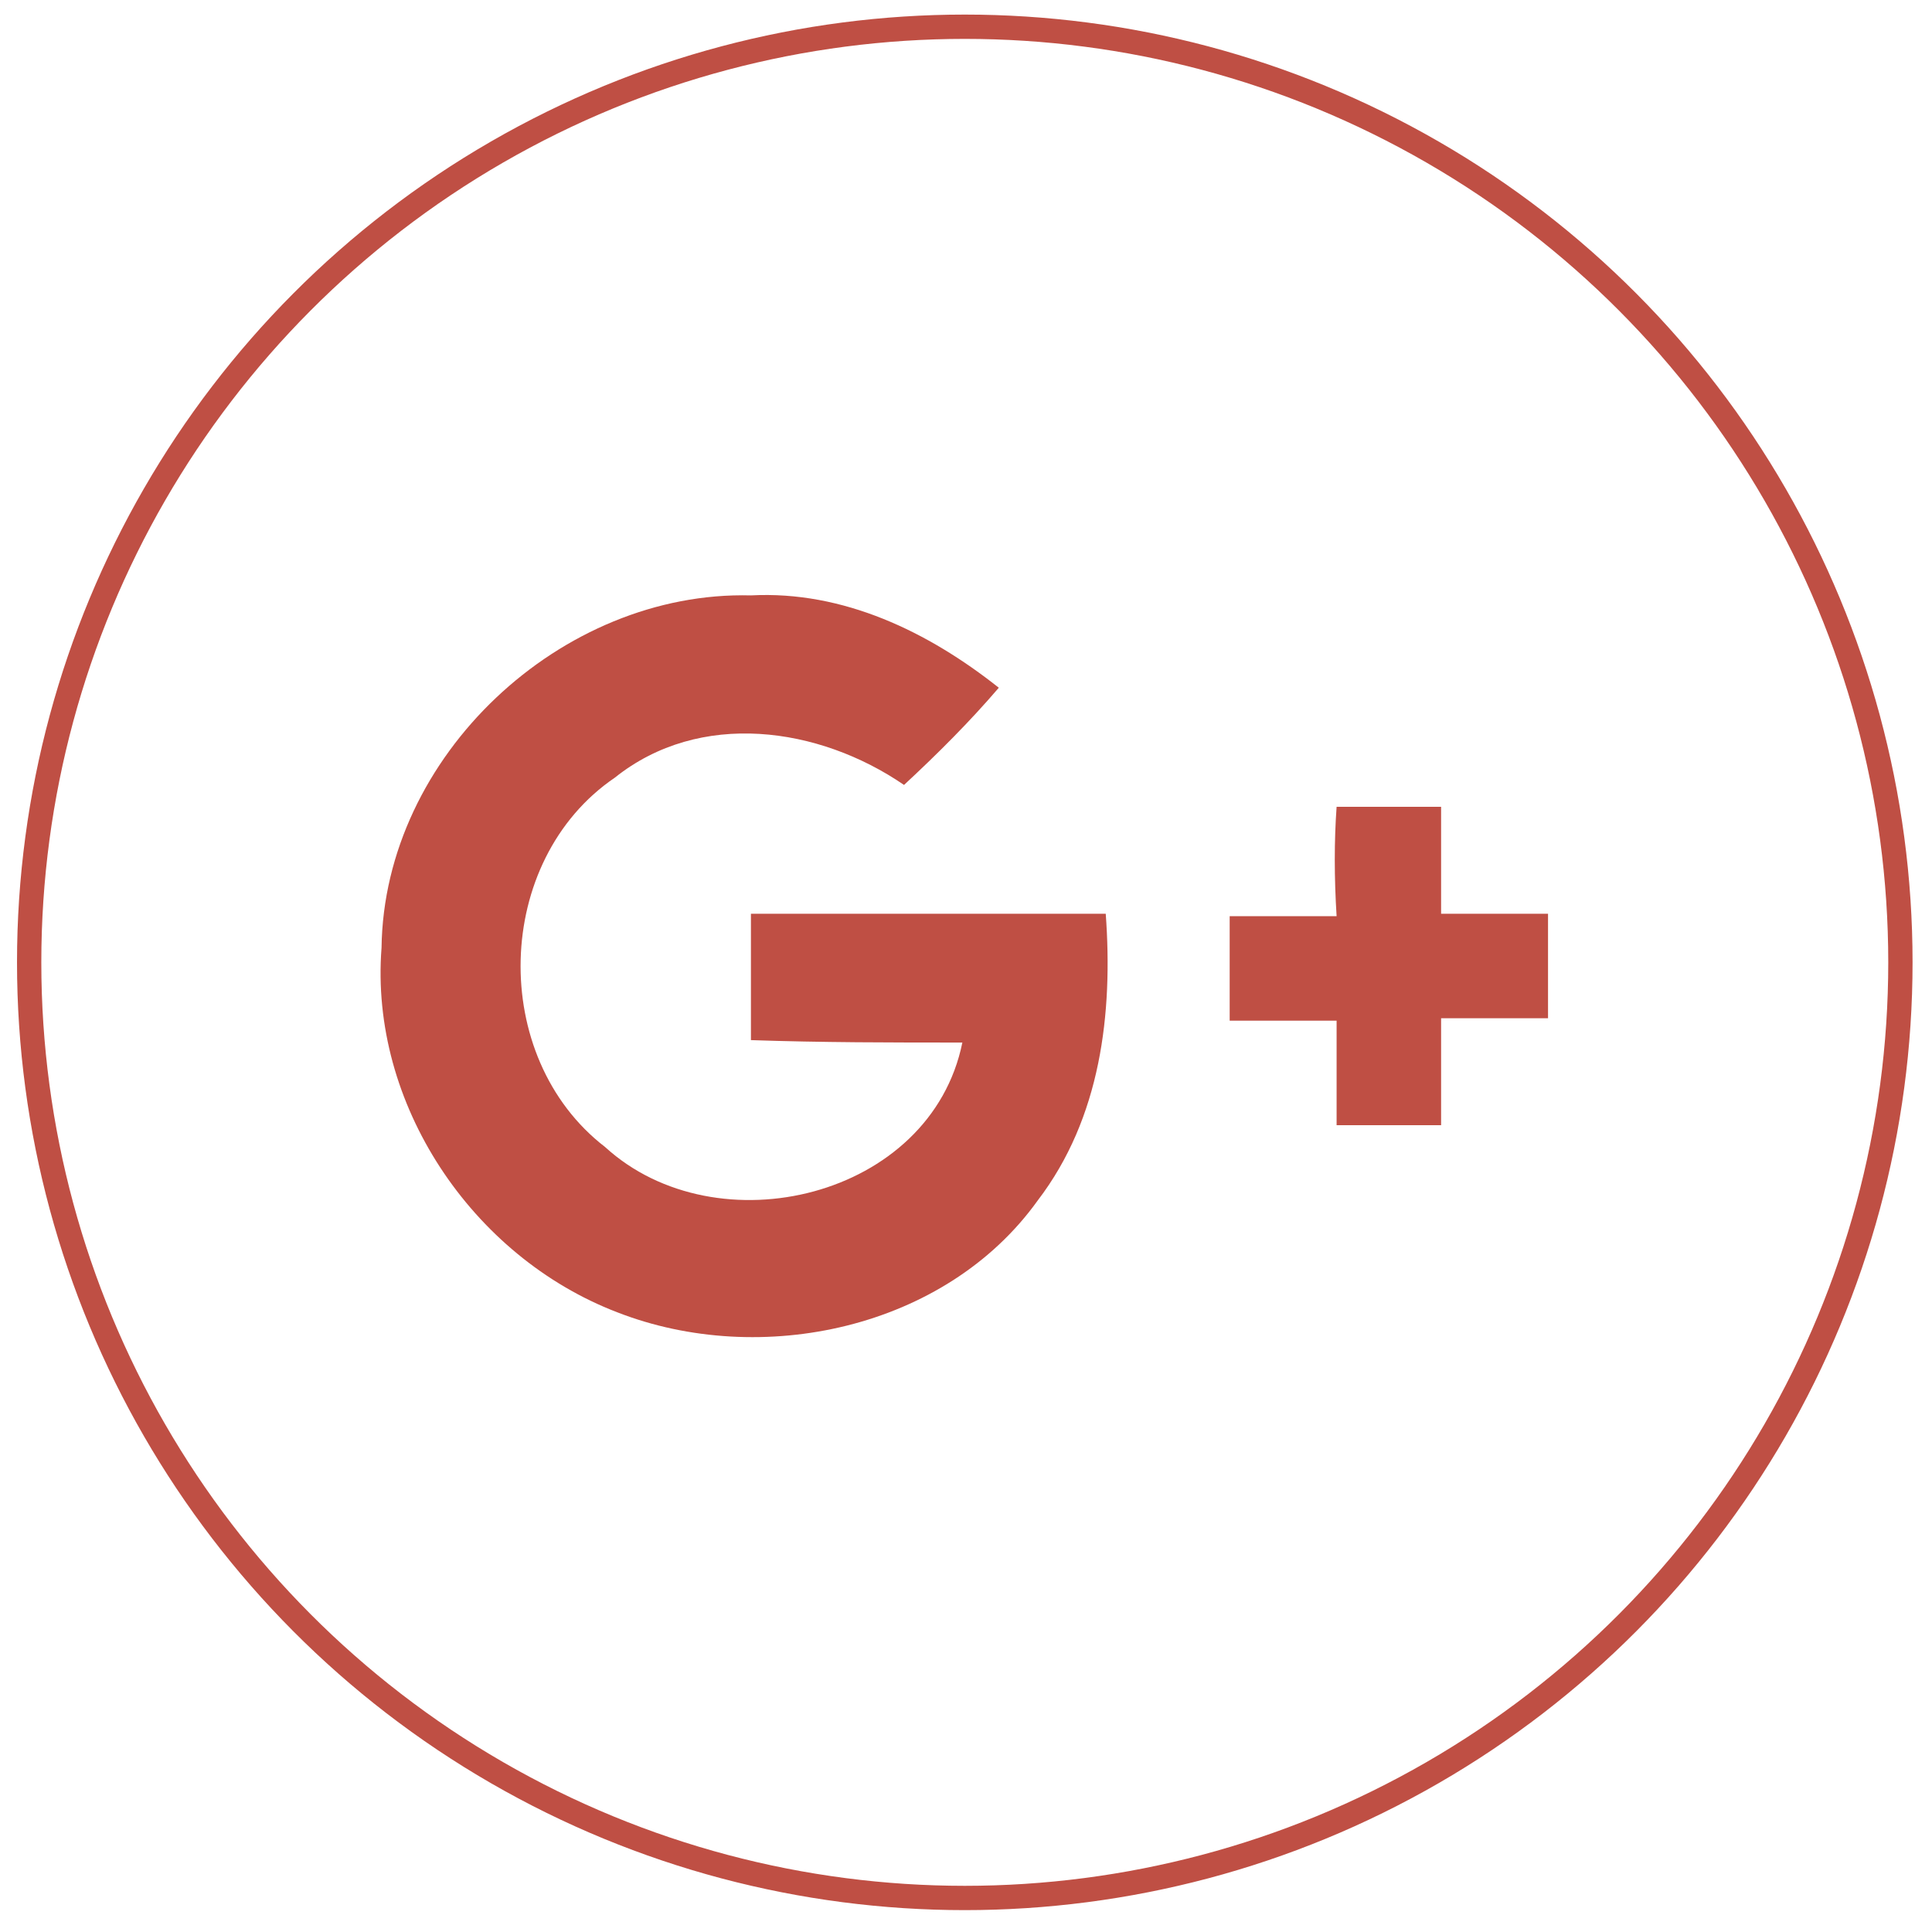 <svg id="Capa_1" xmlns="http://www.w3.org/2000/svg" viewBox="-459 461.5 79.5 79.5"><style>.st0{fill:none;stroke:#bf4f44;stroke-miterlimit:10}.st1{fill:#bf4f44}</style><circle class="st0" cx="-419.3" cy="501.1" r="38.5"/><path class="st1" d="M-443.3 500.5c.1-7.9 7.4-14.7 15.2-14.5 3.8-.2 7.3 1.5 10.2 3.8-1.2 1.4-2.5 2.7-3.9 4-3.5-2.4-8.4-3.1-11.9-.3-5 3.4-5.2 11.5-.4 15.2 4.6 4.2 13.4 2.1 14.7-4.3-2.9 0-5.8 0-8.7-.1v-5.2h14.6c.3 4.1-.2 8.4-2.8 11.8-3.8 5.3-11.4 6.9-17.3 4.6-6-2.3-10.2-8.6-9.7-15zM-404 494.7h4.3v4.4h4.4v4.3h-4.4v4.4h-4.3v-4.3h-4.4v-4.3h4.4c-.1-1.6-.1-3.1 0-4.5z"/></svg>